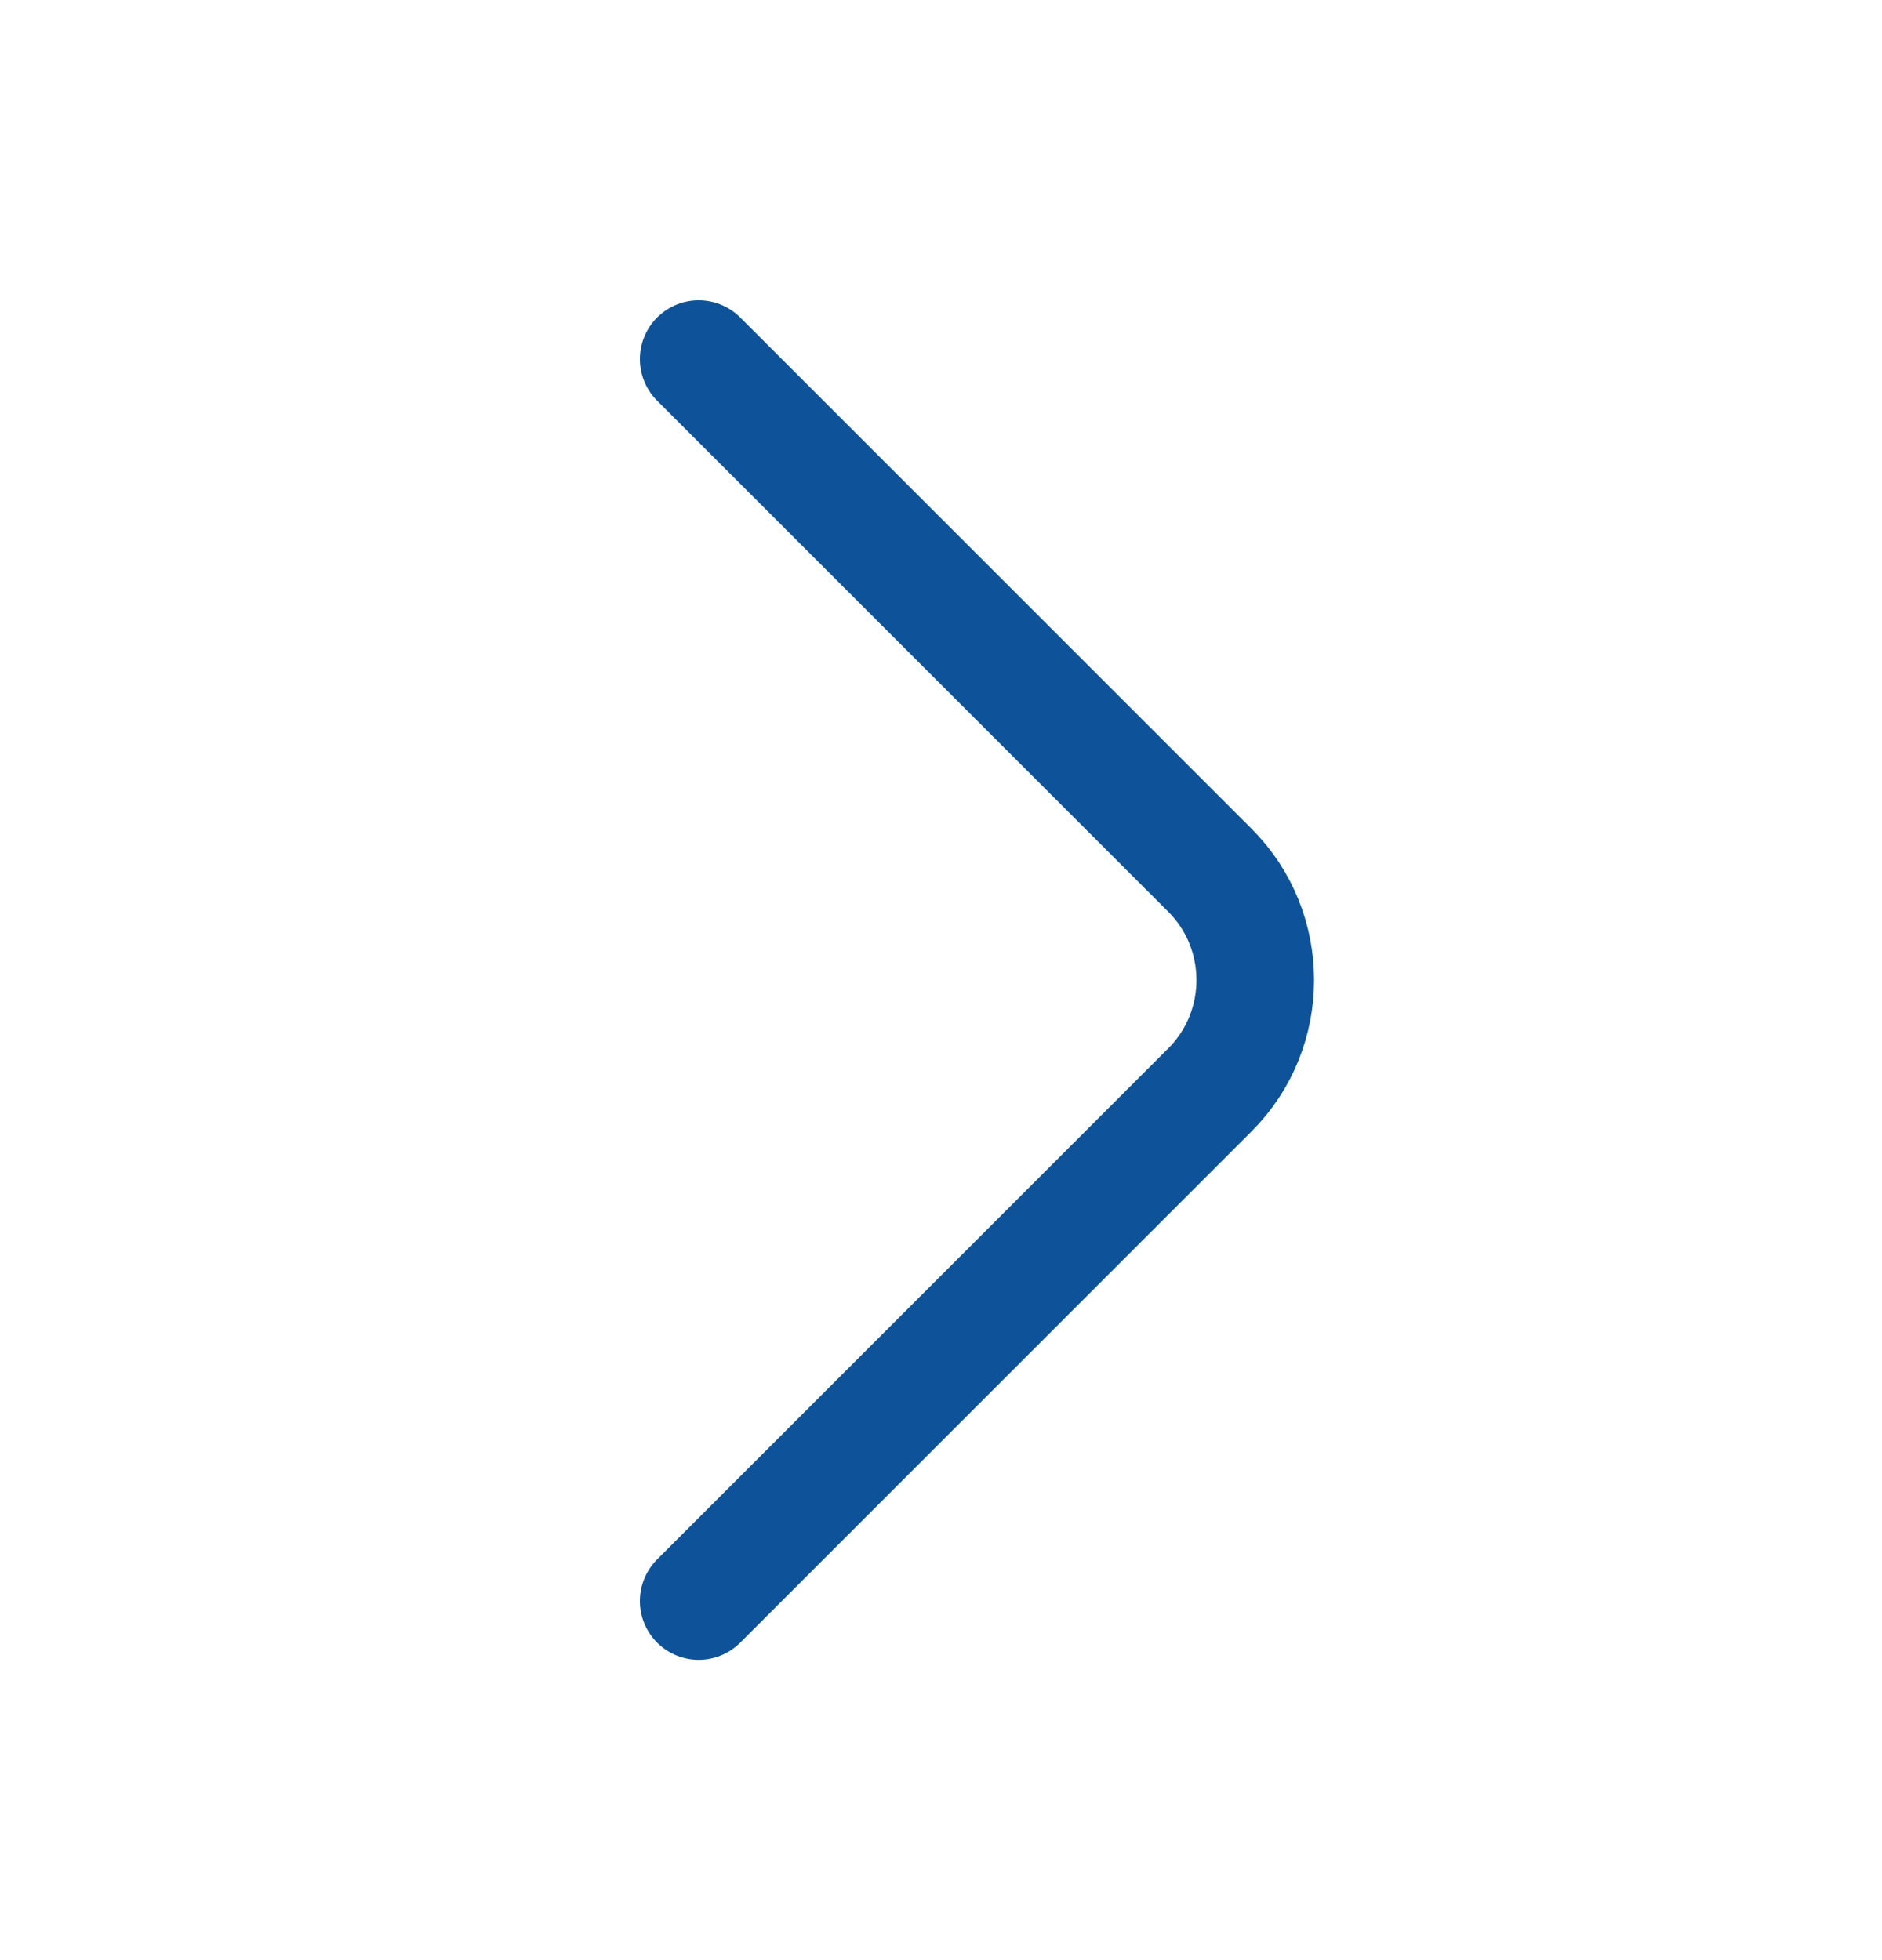 <svg width="24" height="25" viewBox="0 0 24 25" fill="none" xmlns="http://www.w3.org/2000/svg">
<path d="M8.91 20.42L15.43 13.9C16.2 13.13 16.2 11.87 15.43 11.1L8.91 4.58" stroke="#0E5399" stroke-width="1.5" stroke-miterlimit="10" stroke-linecap="round" stroke-linejoin="round"/>
</svg>
